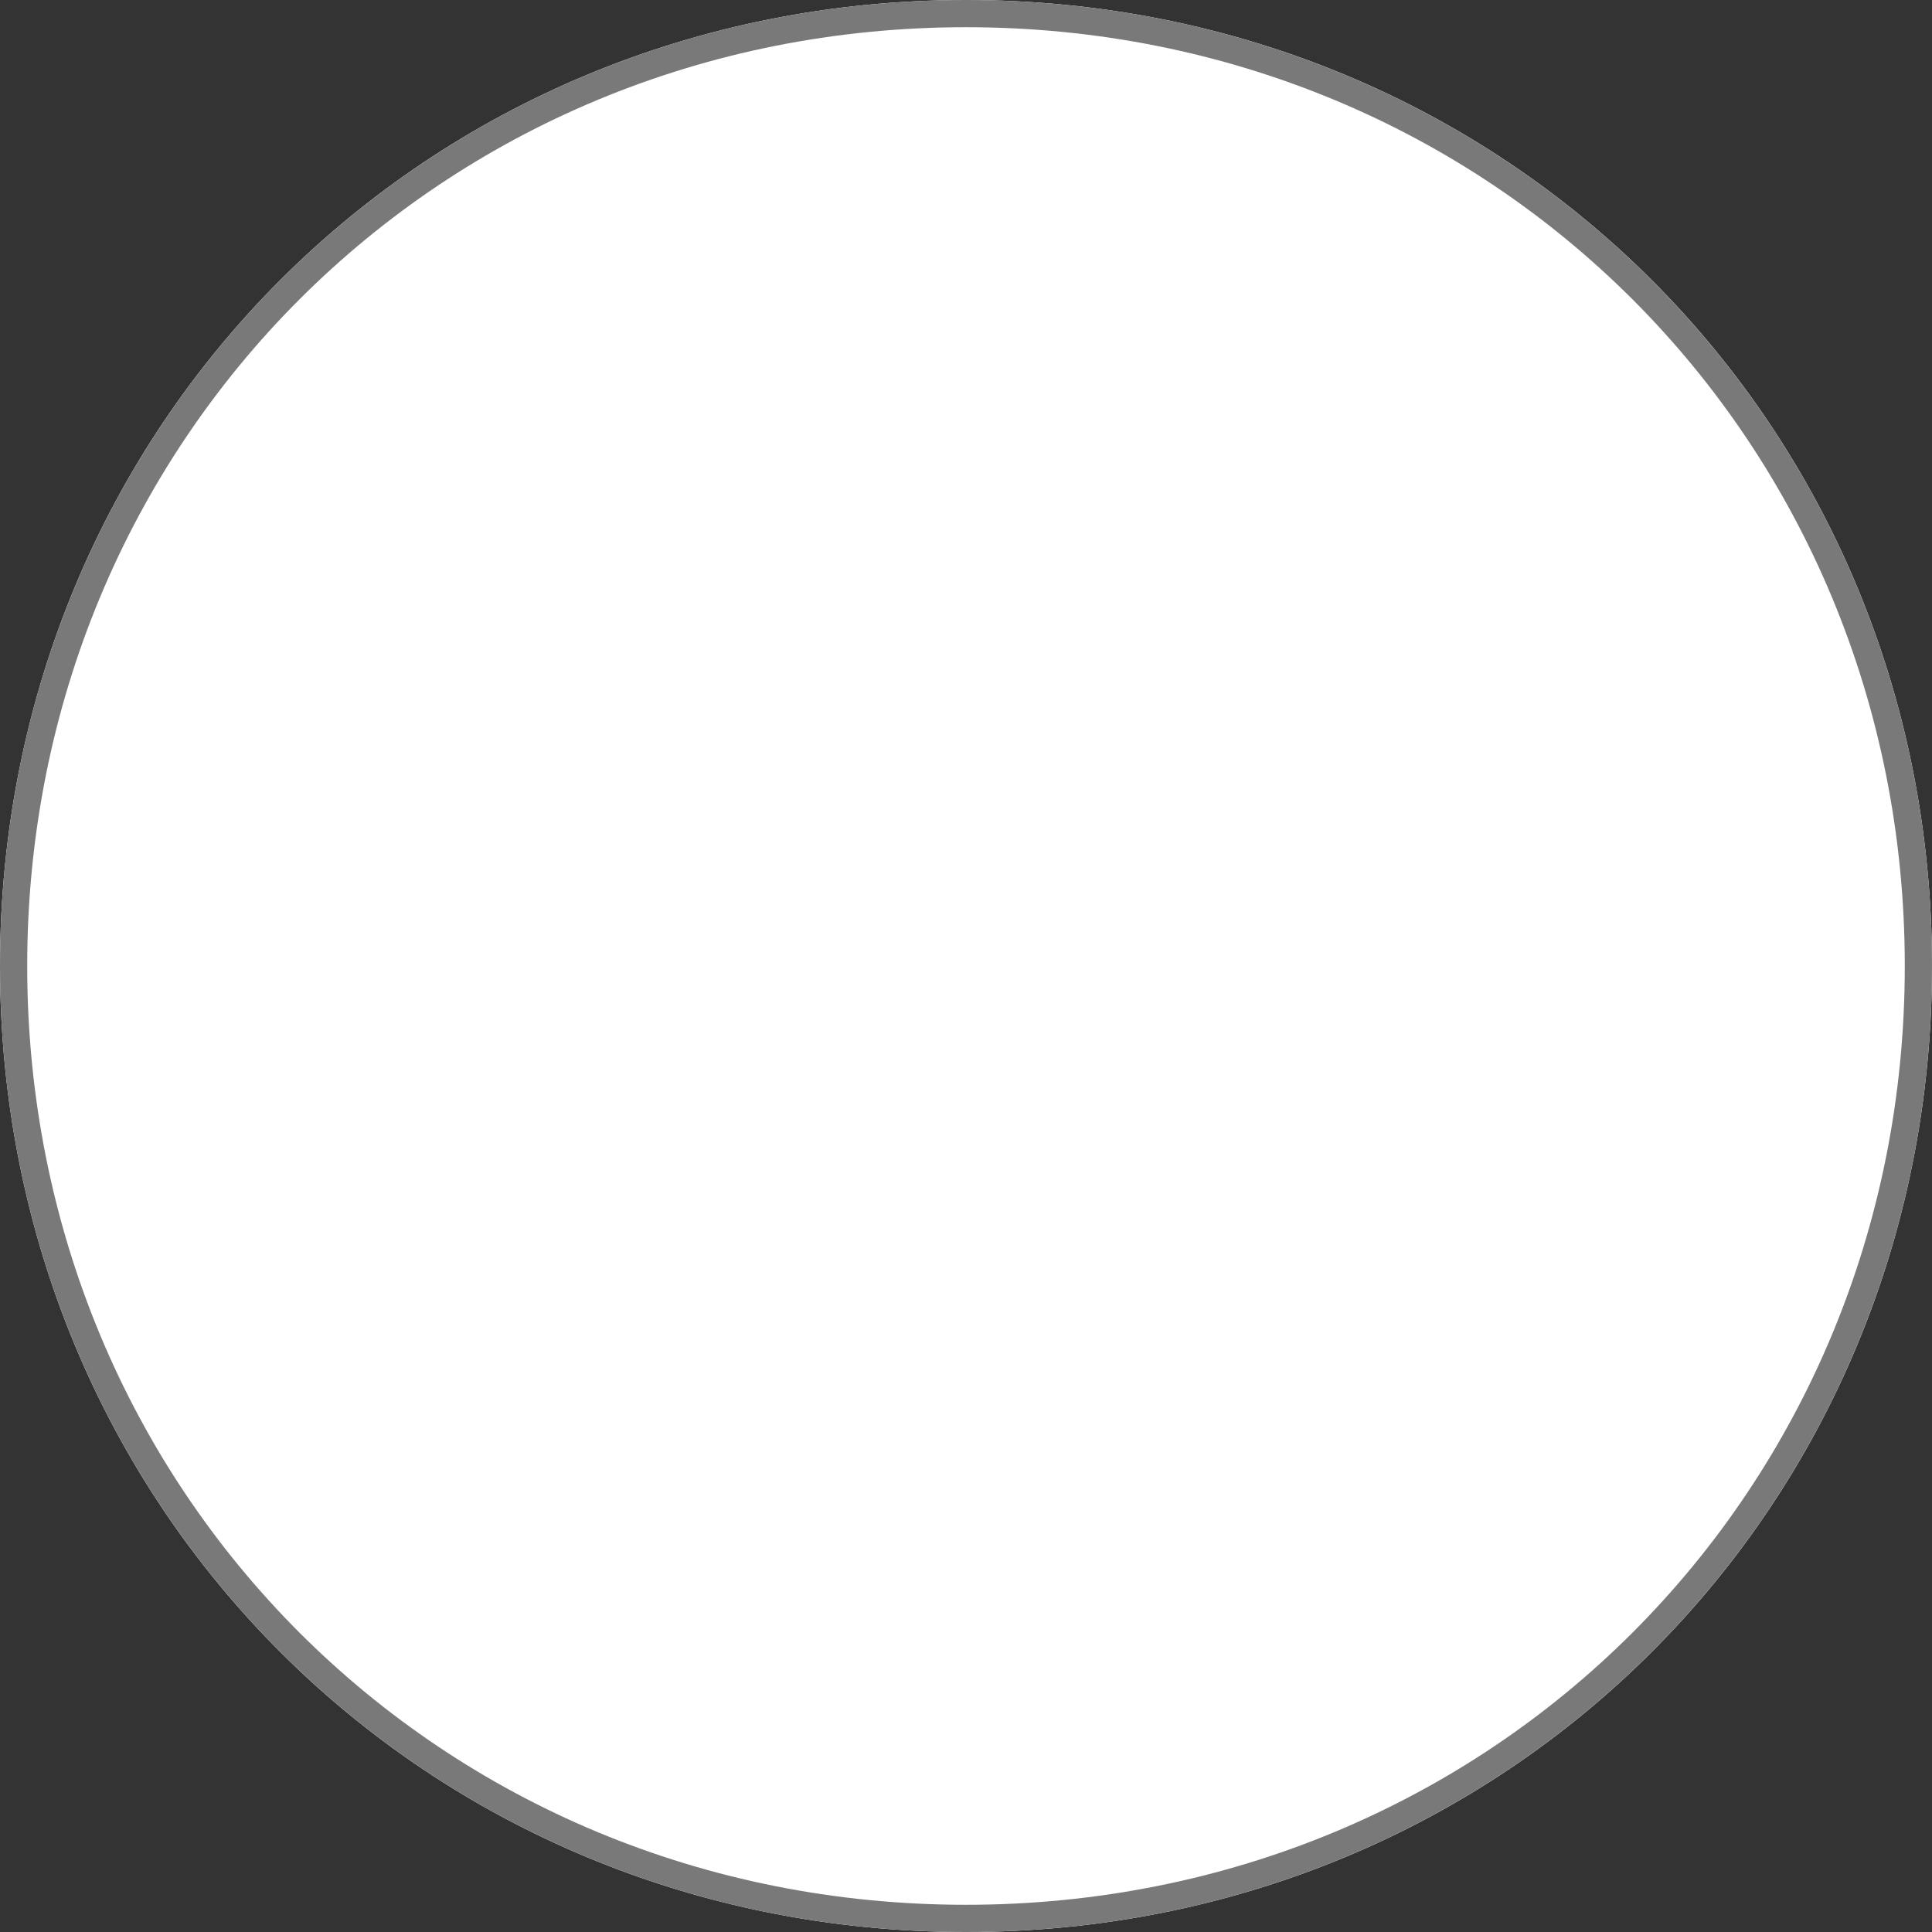 ﻿<?xml version="1.0" encoding="utf-8"?>
<svg version="1.1" xmlns:xlink="http://www.w3.org/1999/xlink" width="71px" height="71px" xmlns="http://www.w3.org/2000/svg">
  <rect width="100%" height="100%" fill="#333333" stroke="none"/>
  <g transform="matrix(1 0 0 1 -258 -1656 )">
    <path d="M 293.5 1656  C 313.38 1656  329 1671.62  329 1691.5  C 329 1711.38  313.38 1727  293.5 1727  C 273.62 1727  258 1711.38  258 1691.5  C 258 1671.62  273.62 1656  293.5 1656  Z " fill-rule="nonzero" fill="#ffffff" stroke="none" />
    <path d="M 293.5 1656.5  C 313.1 1656.5  328.5 1671.9  328.5 1691.5  C 328.5 1711.1  313.1 1726.5  293.5 1726.5  C 273.9 1726.5  258.5 1711.1  258.5 1691.5  C 258.5 1671.9  273.9 1656.5  293.5 1656.5  Z " stroke-width="1" stroke="#797979" fill="none" />
  </g>
</svg>
